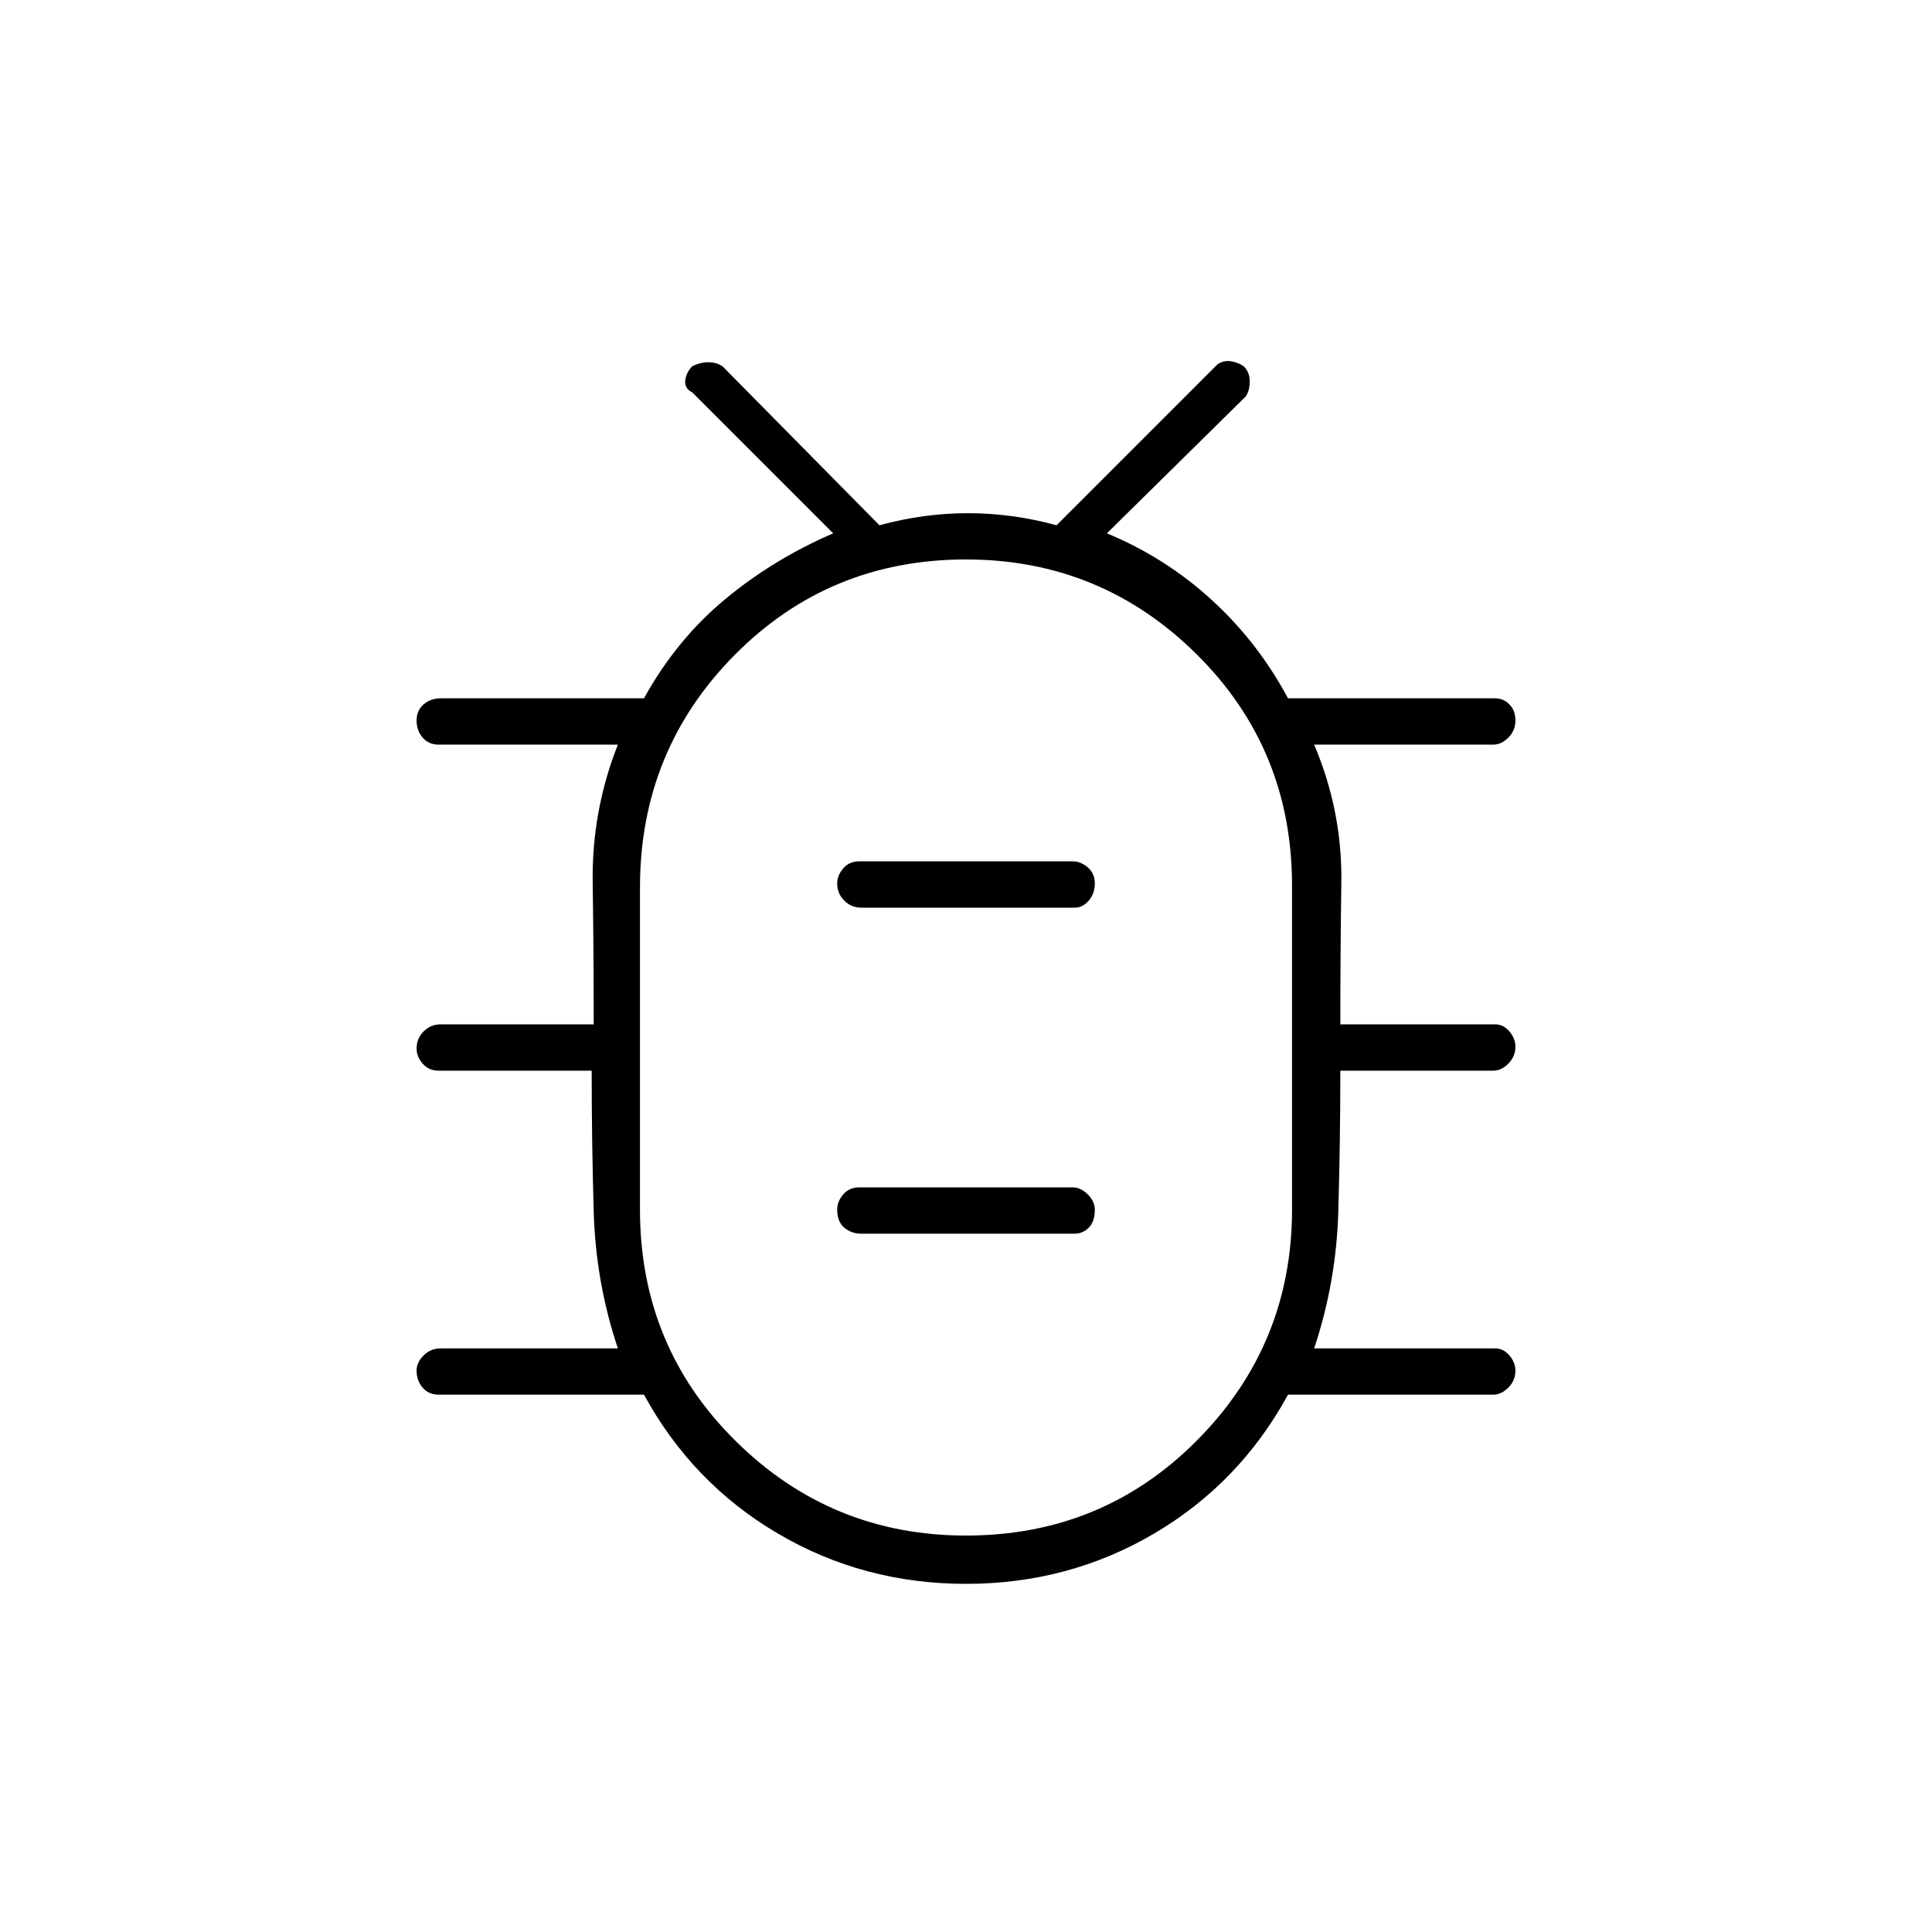 <svg xmlns="http://www.w3.org/2000/svg" height="40" width="40"><path d="M20 32.792q-2.125 0-3.896-1.042t-2.771-2.875h-4.25q-.208 0-.333-.146-.125-.146-.125-.354 0-.167.146-.313.146-.145.354-.145h3.667q-.459-1.375-.5-2.834-.042-1.458-.042-2.916H9.083q-.208 0-.333-.146-.125-.146-.125-.313 0-.208.146-.354t.354-.146h3.167q0-1.458-.021-2.937-.021-1.479.521-2.854H9.083q-.208 0-.333-.146-.125-.146-.125-.354 0-.209.146-.334.146-.125.354-.125h4.208Q14 13.25 15 12.417q1-.834 2.25-1.375l-2.917-2.917q-.166-.083-.145-.25.02-.167.145-.292.167-.083.334-.083.166 0 .291.083l3.25 3.292q.917-.25 1.834-.25.916 0 1.833.25l3.333-3.333q.125-.084.271-.063.146.021.271.104.125.125.125.313 0 .187-.083.312l-2.875 2.834q1.208.5 2.166 1.375.959.875 1.584 2.041h4.291q.167 0 .292.125.125.125.125.334 0 .208-.146.354t-.312.146h-3.709q.584 1.375.563 2.854-.021 1.479-.021 2.937h3.208q.167 0 .292.146.125.146.125.313 0 .208-.146.354t-.312.146H27.75q0 1.458-.042 2.916-.041 1.459-.5 2.834h3.75q.167 0 .292.145.125.146.125.313 0 .208-.146.354t-.312.146h-4.25q-1 1.833-2.771 2.875T20 32.792Zm0-1q2.833 0 4.792-1.98 1.958-1.979 1.958-4.77v-6.709q0-2.833-1.979-4.791-1.979-1.959-4.771-1.959-2.833 0-4.792 1.98-1.958 1.979-1.958 4.812v6.667q0 2.833 1.979 4.791 1.979 1.959 4.771 1.959Zm-2.167-6.25h4.417q.167 0 .292-.125.125-.125.125-.375 0-.167-.146-.313t-.313-.146h-4.416q-.209 0-.334.146-.125.146-.125.313 0 .25.146.375t.354.125Zm0-6.75h4.417q.167 0 .292-.146.125-.146.125-.354 0-.209-.146-.334-.146-.125-.313-.125h-4.416q-.209 0-.334.146-.125.146-.125.313 0 .208.146.354t.354.146ZM20 21.667Z"/></svg>